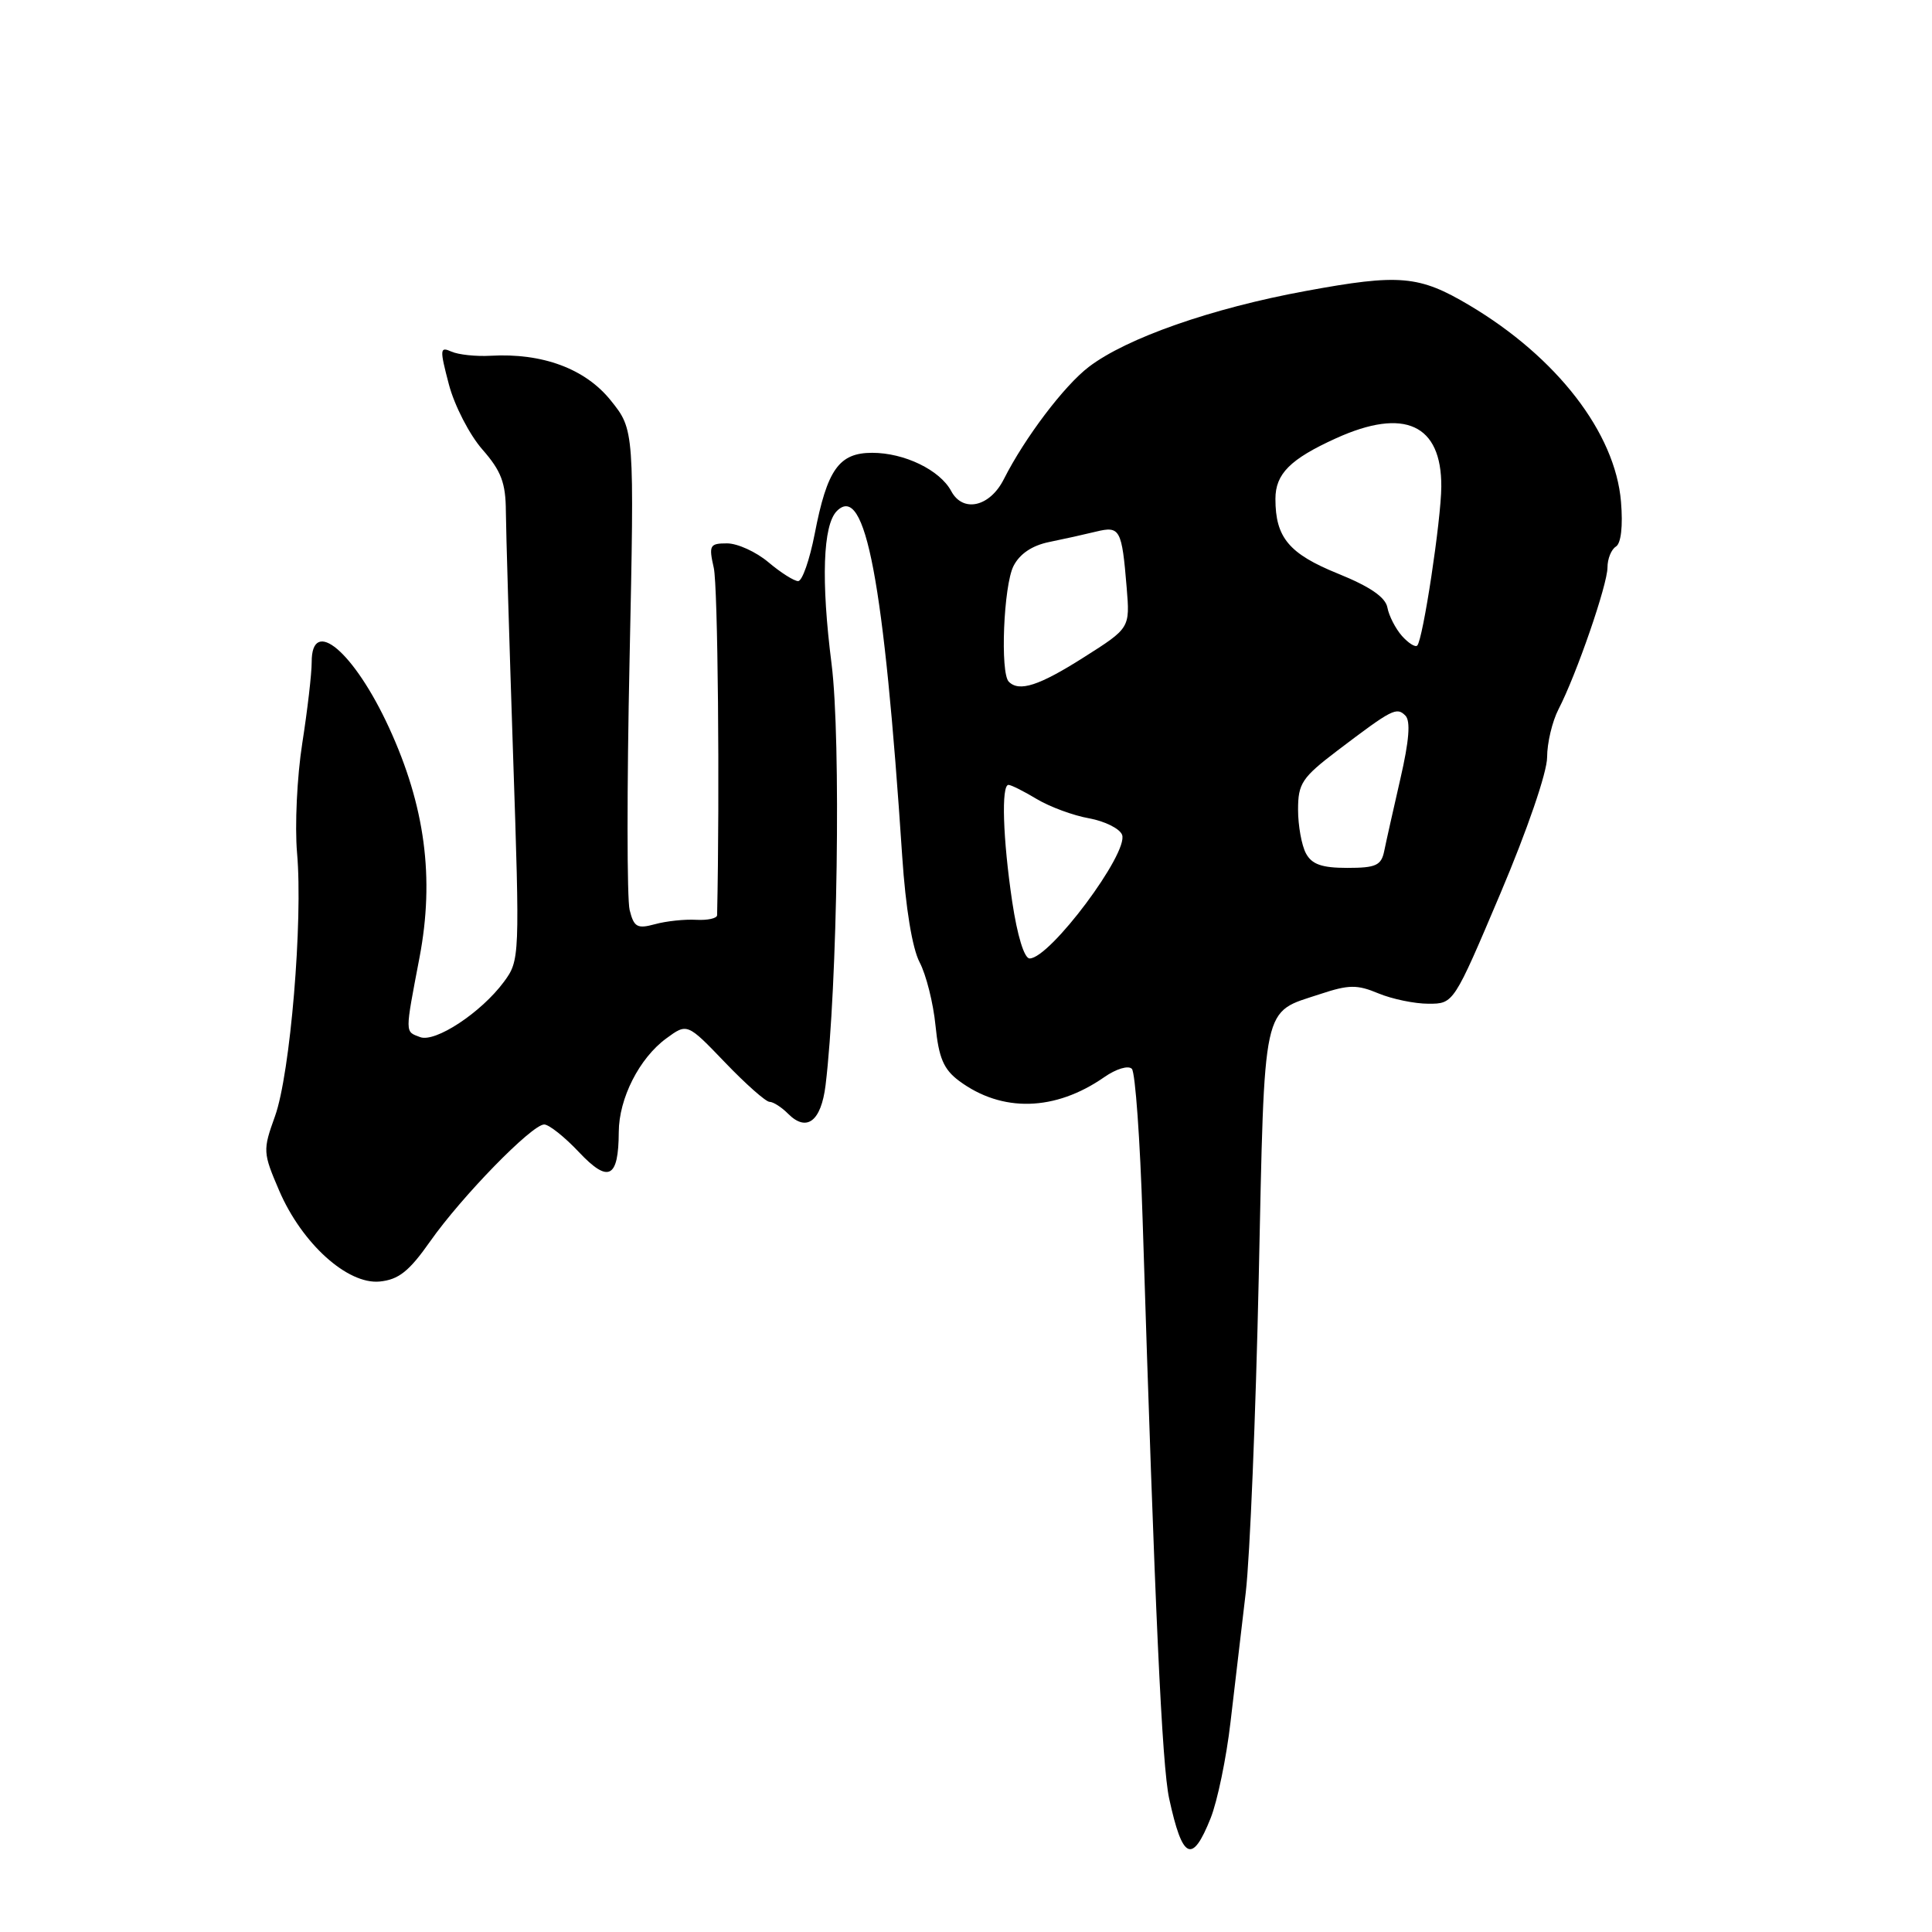 <?xml version="1.0" encoding="UTF-8" standalone="no"?>
<!DOCTYPE svg PUBLIC "-//W3C//DTD SVG 1.1//EN" "http://www.w3.org/Graphics/SVG/1.1/DTD/svg11.dtd" >
<svg xmlns="http://www.w3.org/2000/svg" xmlns:xlink="http://www.w3.org/1999/xlink" version="1.1" viewBox="0 0 256 256">
 <g >
 <path fill="currentColor"
d=" M 160.41 240.93 C 161.31 238.68 162.50 232.95 163.05 228.18 C 163.61 223.40 164.52 215.68 165.07 211.00 C 165.62 206.32 166.39 187.55 166.79 169.28 C 167.59 132.28 167.16 134.29 174.93 131.72 C 178.72 130.46 179.83 130.45 182.65 131.63 C 184.46 132.38 187.44 133.00 189.28 133.00 C 192.62 133.00 192.62 133.00 198.81 118.39 C 202.37 109.99 205.00 102.33 205.00 100.34 C 205.00 98.45 205.68 95.59 206.51 93.98 C 208.89 89.38 213.00 77.47 213.00 75.19 C 213.00 74.05 213.50 72.81 214.11 72.43 C 214.80 72.01 215.06 69.72 214.79 66.48 C 214.03 57.36 206.31 47.35 194.70 40.45 C 188.03 36.49 185.46 36.26 173.00 38.56 C 160.57 40.84 149.29 44.79 144.28 48.61 C 141.02 51.09 135.79 58.00 133.01 63.50 C 131.16 67.17 127.59 67.98 126.04 65.07 C 124.54 62.28 119.84 60.00 115.57 60.00 C 111.17 60.00 109.60 62.21 107.95 70.75 C 107.28 74.19 106.30 77.00 105.76 77.00 C 105.23 77.00 103.45 75.88 101.82 74.50 C 100.18 73.12 97.72 72.00 96.34 72.00 C 94.04 72.00 93.90 72.25 94.58 75.25 C 95.12 77.67 95.38 104.89 95.02 121.27 C 95.01 121.69 93.76 121.96 92.25 121.88 C 90.74 121.79 88.28 122.05 86.79 122.46 C 84.44 123.10 84.00 122.86 83.43 120.58 C 83.07 119.14 83.06 104.24 83.42 87.46 C 84.06 56.96 84.06 56.96 80.92 53.05 C 77.55 48.86 71.89 46.75 65.00 47.14 C 63.08 47.25 60.74 47.00 59.82 46.59 C 58.27 45.90 58.25 46.25 59.48 50.94 C 60.22 53.75 62.22 57.62 63.92 59.56 C 66.41 62.40 67.01 63.97 67.03 67.78 C 67.05 70.38 67.48 84.81 67.98 99.86 C 68.89 126.91 68.87 127.25 66.77 130.10 C 63.76 134.17 57.66 138.19 55.66 137.42 C 53.64 136.65 53.64 137.10 55.59 126.86 C 57.59 116.34 56.33 106.82 51.55 96.42 C 46.92 86.36 41.27 81.58 41.30 87.75 C 41.30 89.26 40.74 94.10 40.05 98.50 C 39.36 102.90 39.05 109.42 39.36 113.00 C 40.16 122.01 38.46 142.29 36.44 147.90 C 34.81 152.43 34.83 152.72 37.00 157.78 C 40.01 164.77 46.04 170.22 50.31 169.81 C 52.82 169.56 54.21 168.46 56.99 164.50 C 61.17 158.55 70.48 149.00 72.11 149.00 C 72.74 149.00 74.82 150.65 76.72 152.67 C 80.63 156.81 81.96 156.14 81.99 150.00 C 82.01 145.54 84.71 140.22 88.28 137.60 C 91.06 135.56 91.06 135.56 96.07 140.78 C 98.82 143.65 101.48 146.00 101.97 146.00 C 102.46 146.00 103.58 146.72 104.45 147.60 C 106.90 150.04 108.80 148.57 109.39 143.81 C 110.98 130.73 111.45 97.96 110.19 88.00 C 108.78 76.92 109.04 69.56 110.89 67.71 C 114.67 63.93 117.13 76.94 119.55 113.50 C 120.00 120.27 120.88 125.65 121.85 127.50 C 122.72 129.15 123.67 132.93 123.96 135.90 C 124.39 140.18 125.03 141.69 127.08 143.22 C 132.76 147.44 139.81 147.26 146.33 142.72 C 147.91 141.62 149.52 141.14 149.98 141.63 C 150.43 142.11 151.07 151.05 151.40 161.50 C 153.04 213.72 153.97 233.93 154.92 238.32 C 156.68 246.43 157.97 247.04 160.41 240.93 Z  M 134.12 119.46 C 132.88 111.12 132.66 104.00 133.63 104.00 C 133.98 104.00 135.67 104.85 137.38 105.88 C 139.10 106.91 142.21 108.06 144.30 108.43 C 146.39 108.81 148.36 109.79 148.68 110.61 C 149.59 112.99 139.13 127.00 136.43 127.00 C 135.72 127.00 134.80 124.00 134.12 119.46 Z  M 173.04 113.07 C 172.47 112.00 172.00 109.40 172.00 107.28 C 172.00 103.81 172.52 103.03 177.21 99.46 C 184.49 93.94 185.05 93.65 186.22 94.82 C 186.93 95.53 186.72 98.15 185.56 103.18 C 184.64 107.20 183.67 111.51 183.42 112.75 C 183.03 114.68 182.32 115.00 178.52 115.00 C 175.14 115.00 173.82 114.53 173.04 113.07 Z  M 133.67 90.33 C 132.51 89.17 132.98 77.61 134.29 75.01 C 135.11 73.39 136.76 72.28 139.02 71.82 C 140.94 71.43 143.73 70.81 145.24 70.44 C 148.41 69.67 148.65 70.11 149.29 77.86 C 149.73 83.22 149.73 83.22 143.61 87.10 C 137.69 90.86 135.05 91.72 133.67 90.33 Z  M 185.76 84.26 C 184.91 83.29 184.04 81.60 183.84 80.51 C 183.59 79.14 181.54 77.73 177.29 76.01 C 170.80 73.38 169.00 71.23 169.00 66.11 C 169.00 62.79 170.96 60.83 177.02 58.08 C 186.09 53.96 191.02 56.22 190.98 64.47 C 190.96 68.88 188.55 84.78 187.79 85.54 C 187.53 85.80 186.62 85.22 185.76 84.26 Z "/>
</g>
</svg>